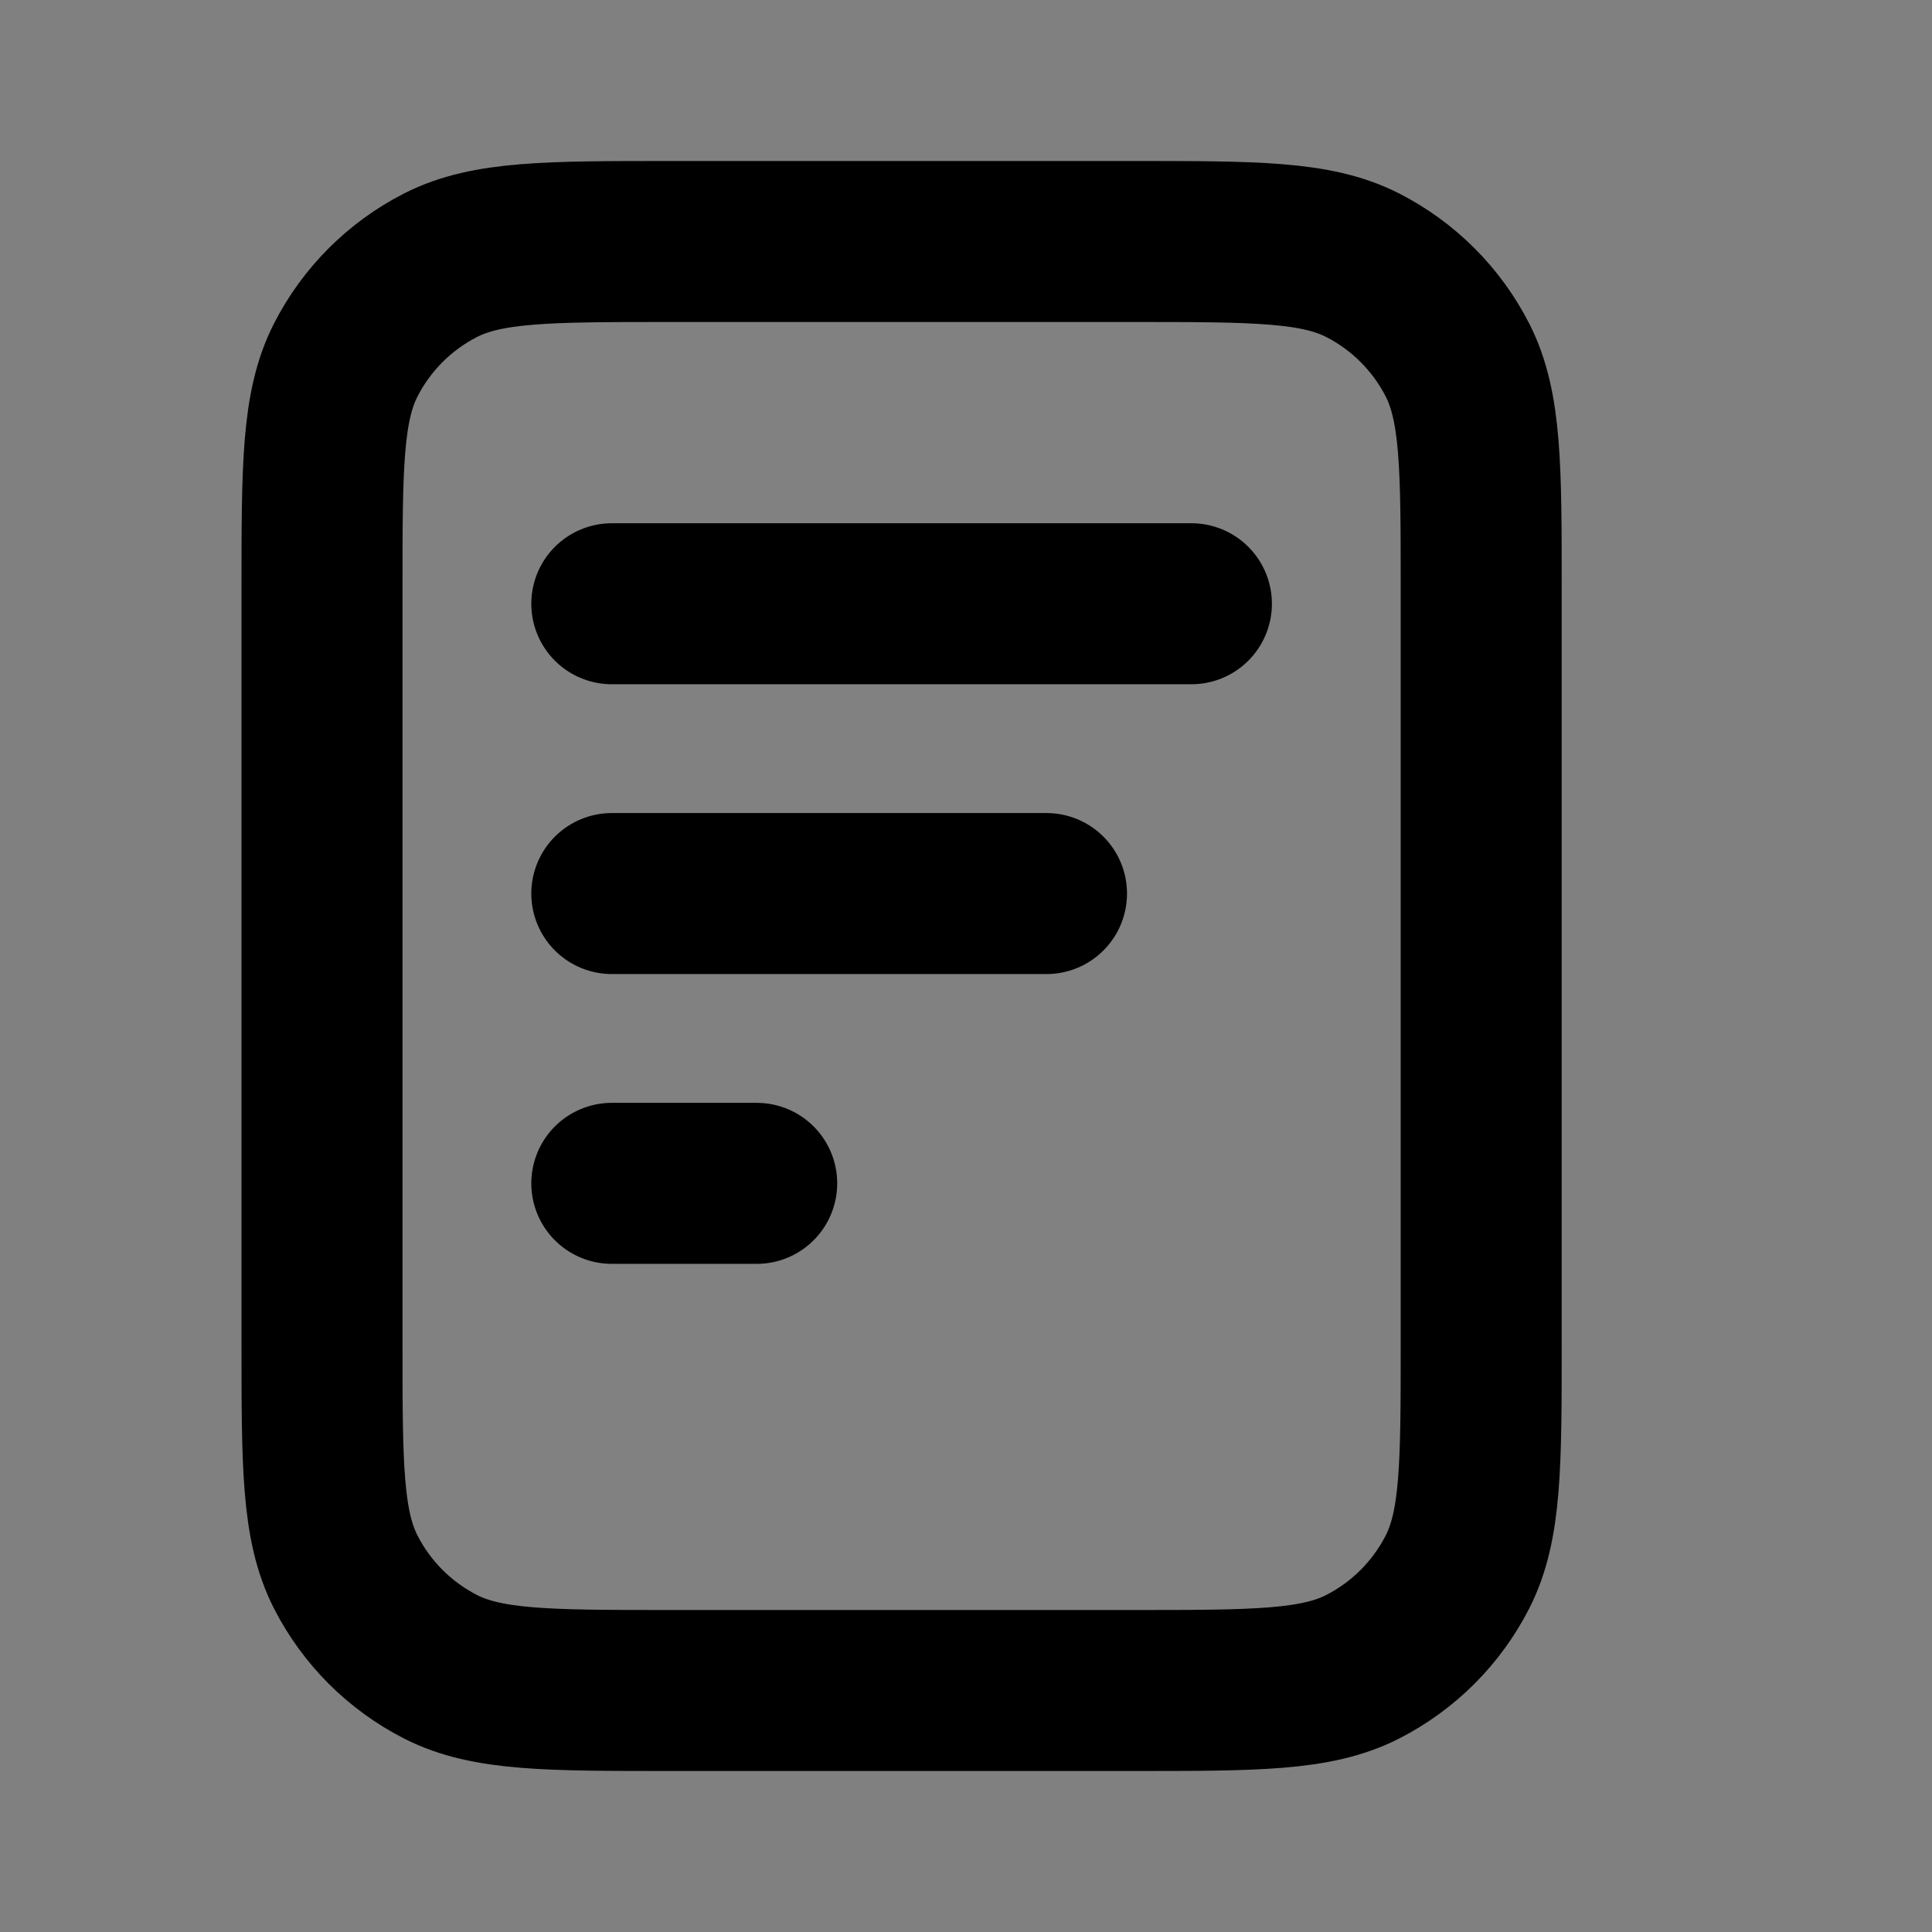 <svg width="24" height="24" viewBox="0 0 24 24" fill="none" xmlns="http://www.w3.org/2000/svg">
<rect x="0" y="0" width="24" height="24" fill="#808080" stroke="none"/>
<path d="M4 7.32C4 5.808 4 5.052 4.294 4.474C4.553 3.966 4.966 3.553 5.474 3.294C6.052 3 6.808 3 8.32 3H14.08C15.592 3 16.348 3 16.926 3.294C17.434 3.553 17.847 3.966 18.106 4.474C18.4 5.052 18.4 5.808 18.4 7.32V16.68C18.4 18.192 18.4 18.948 18.106 19.526C17.847 20.034 17.434 20.447 16.926 20.706C16.348 21 15.592 21 14.08 21H8.32C6.808 21 6.052 21 5.474 20.706C4.966 20.447 4.553 20.034 4.294 19.526C4 18.948 4 18.192 4 16.68V7.32Z" fill="white" fill-opacity="0.01"/>
<path d="M13 11.1H7.6M9.4 14.7H7.6M14.8 7.5H7.6M18.4 7.32V16.68C18.4 18.192 18.4 18.948 18.106 19.526C17.847 20.034 17.434 20.447 16.926 20.706C16.348 21 15.592 21 14.08 21H8.32C6.808 21 6.052 21 5.474 20.706C4.966 20.447 4.553 20.034 4.294 19.526C4 18.948 4 18.192 4 16.68V7.32C4 5.808 4 5.052 4.294 4.474C4.553 3.966 4.966 3.553 5.474 3.294C6.052 3 6.808 3 8.32 3H14.08C15.592 3 16.348 3 16.926 3.294C17.434 3.553 17.847 3.966 18.106 4.474C18.4 5.052 18.4 5.808 18.4 7.32Z" stroke="black" stroke-width="2" stroke-linecap="round" stroke-linejoin="round"/>
</svg>
